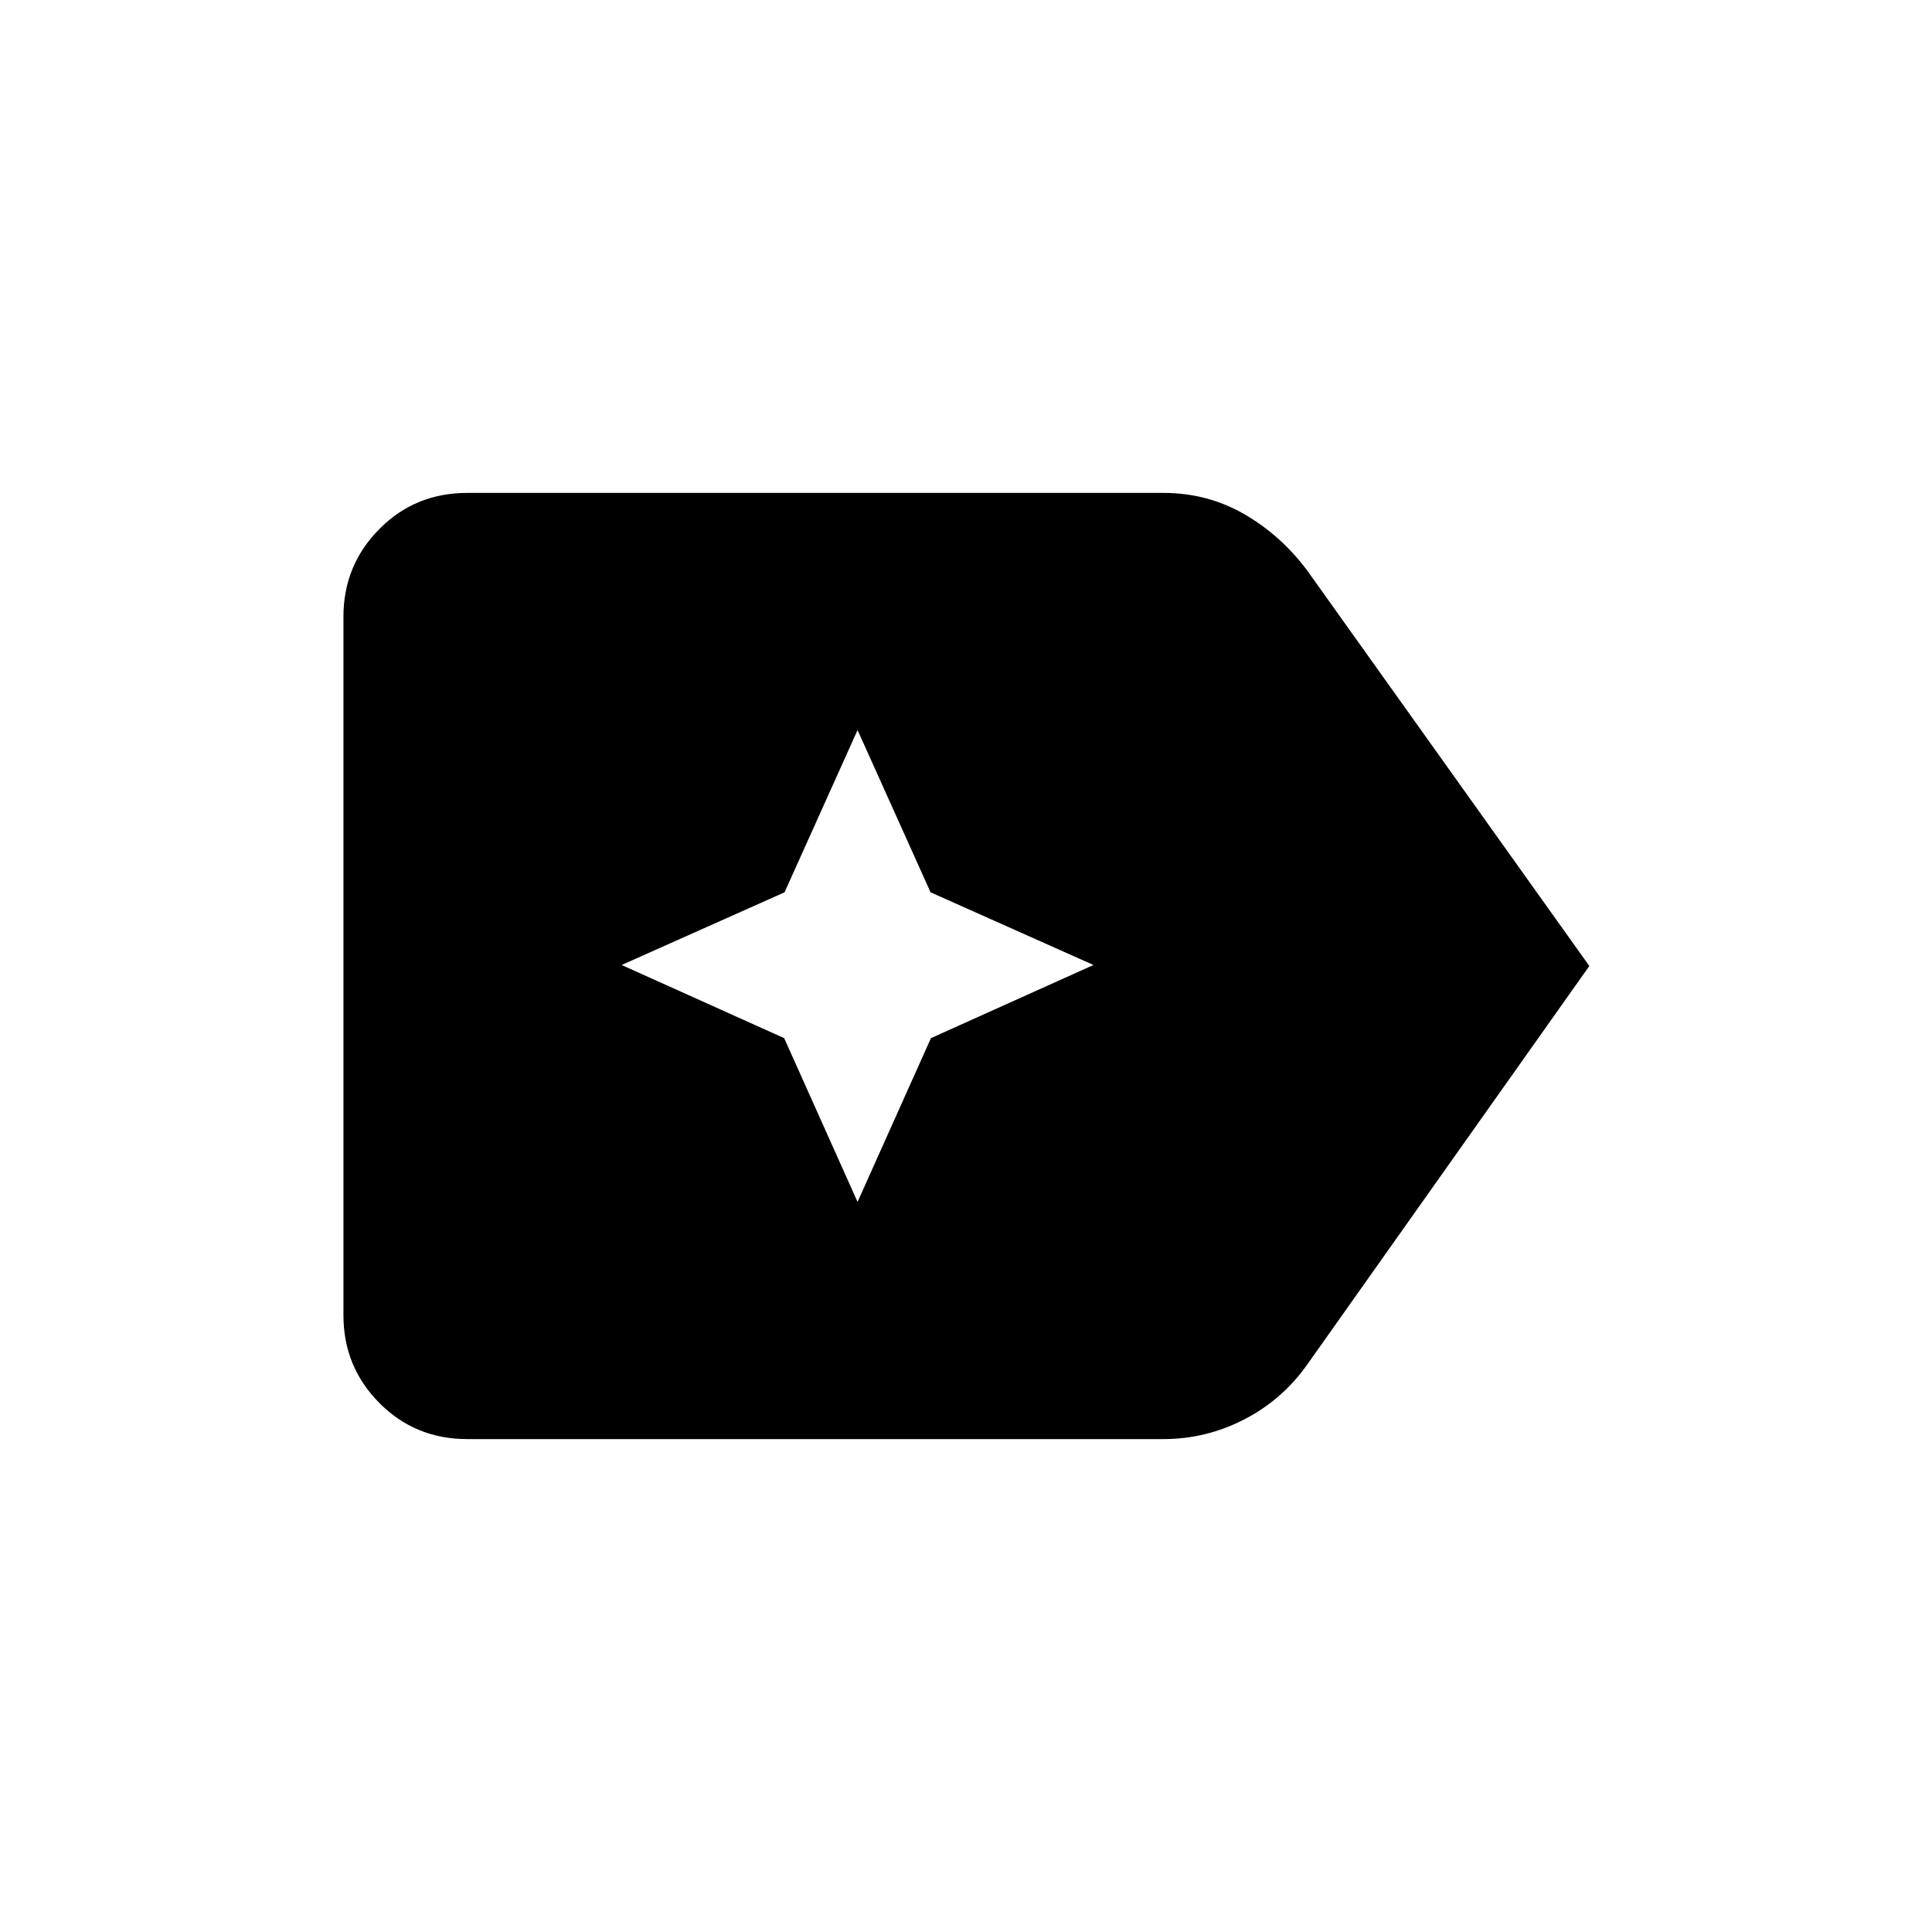 <svg xmlns="http://www.w3.org/2000/svg" height="24" viewBox="0 96 960 960" width="24"><path d="M789.731 576 649.577 774q-12.372 17.539-31.337 27.308-18.966 9.769-40.201 9.769H232.192q-25.937 0-43.738-17.993-17.8-17.992-17.8-43.545V402.461q0-25.553 17.8-43.545 17.801-17.993 43.738-17.993h345.847q21.923 0 40.196 10.538 18.273 10.539 31.342 28.077L789.731 576ZM426.115 693.231l36.462-81.385 80.769-36.346-80.957-36.118-36.274-80.613-36.274 80.613-80.957 36.118 80.77 36.346 36.461 81.385Z"/></svg>